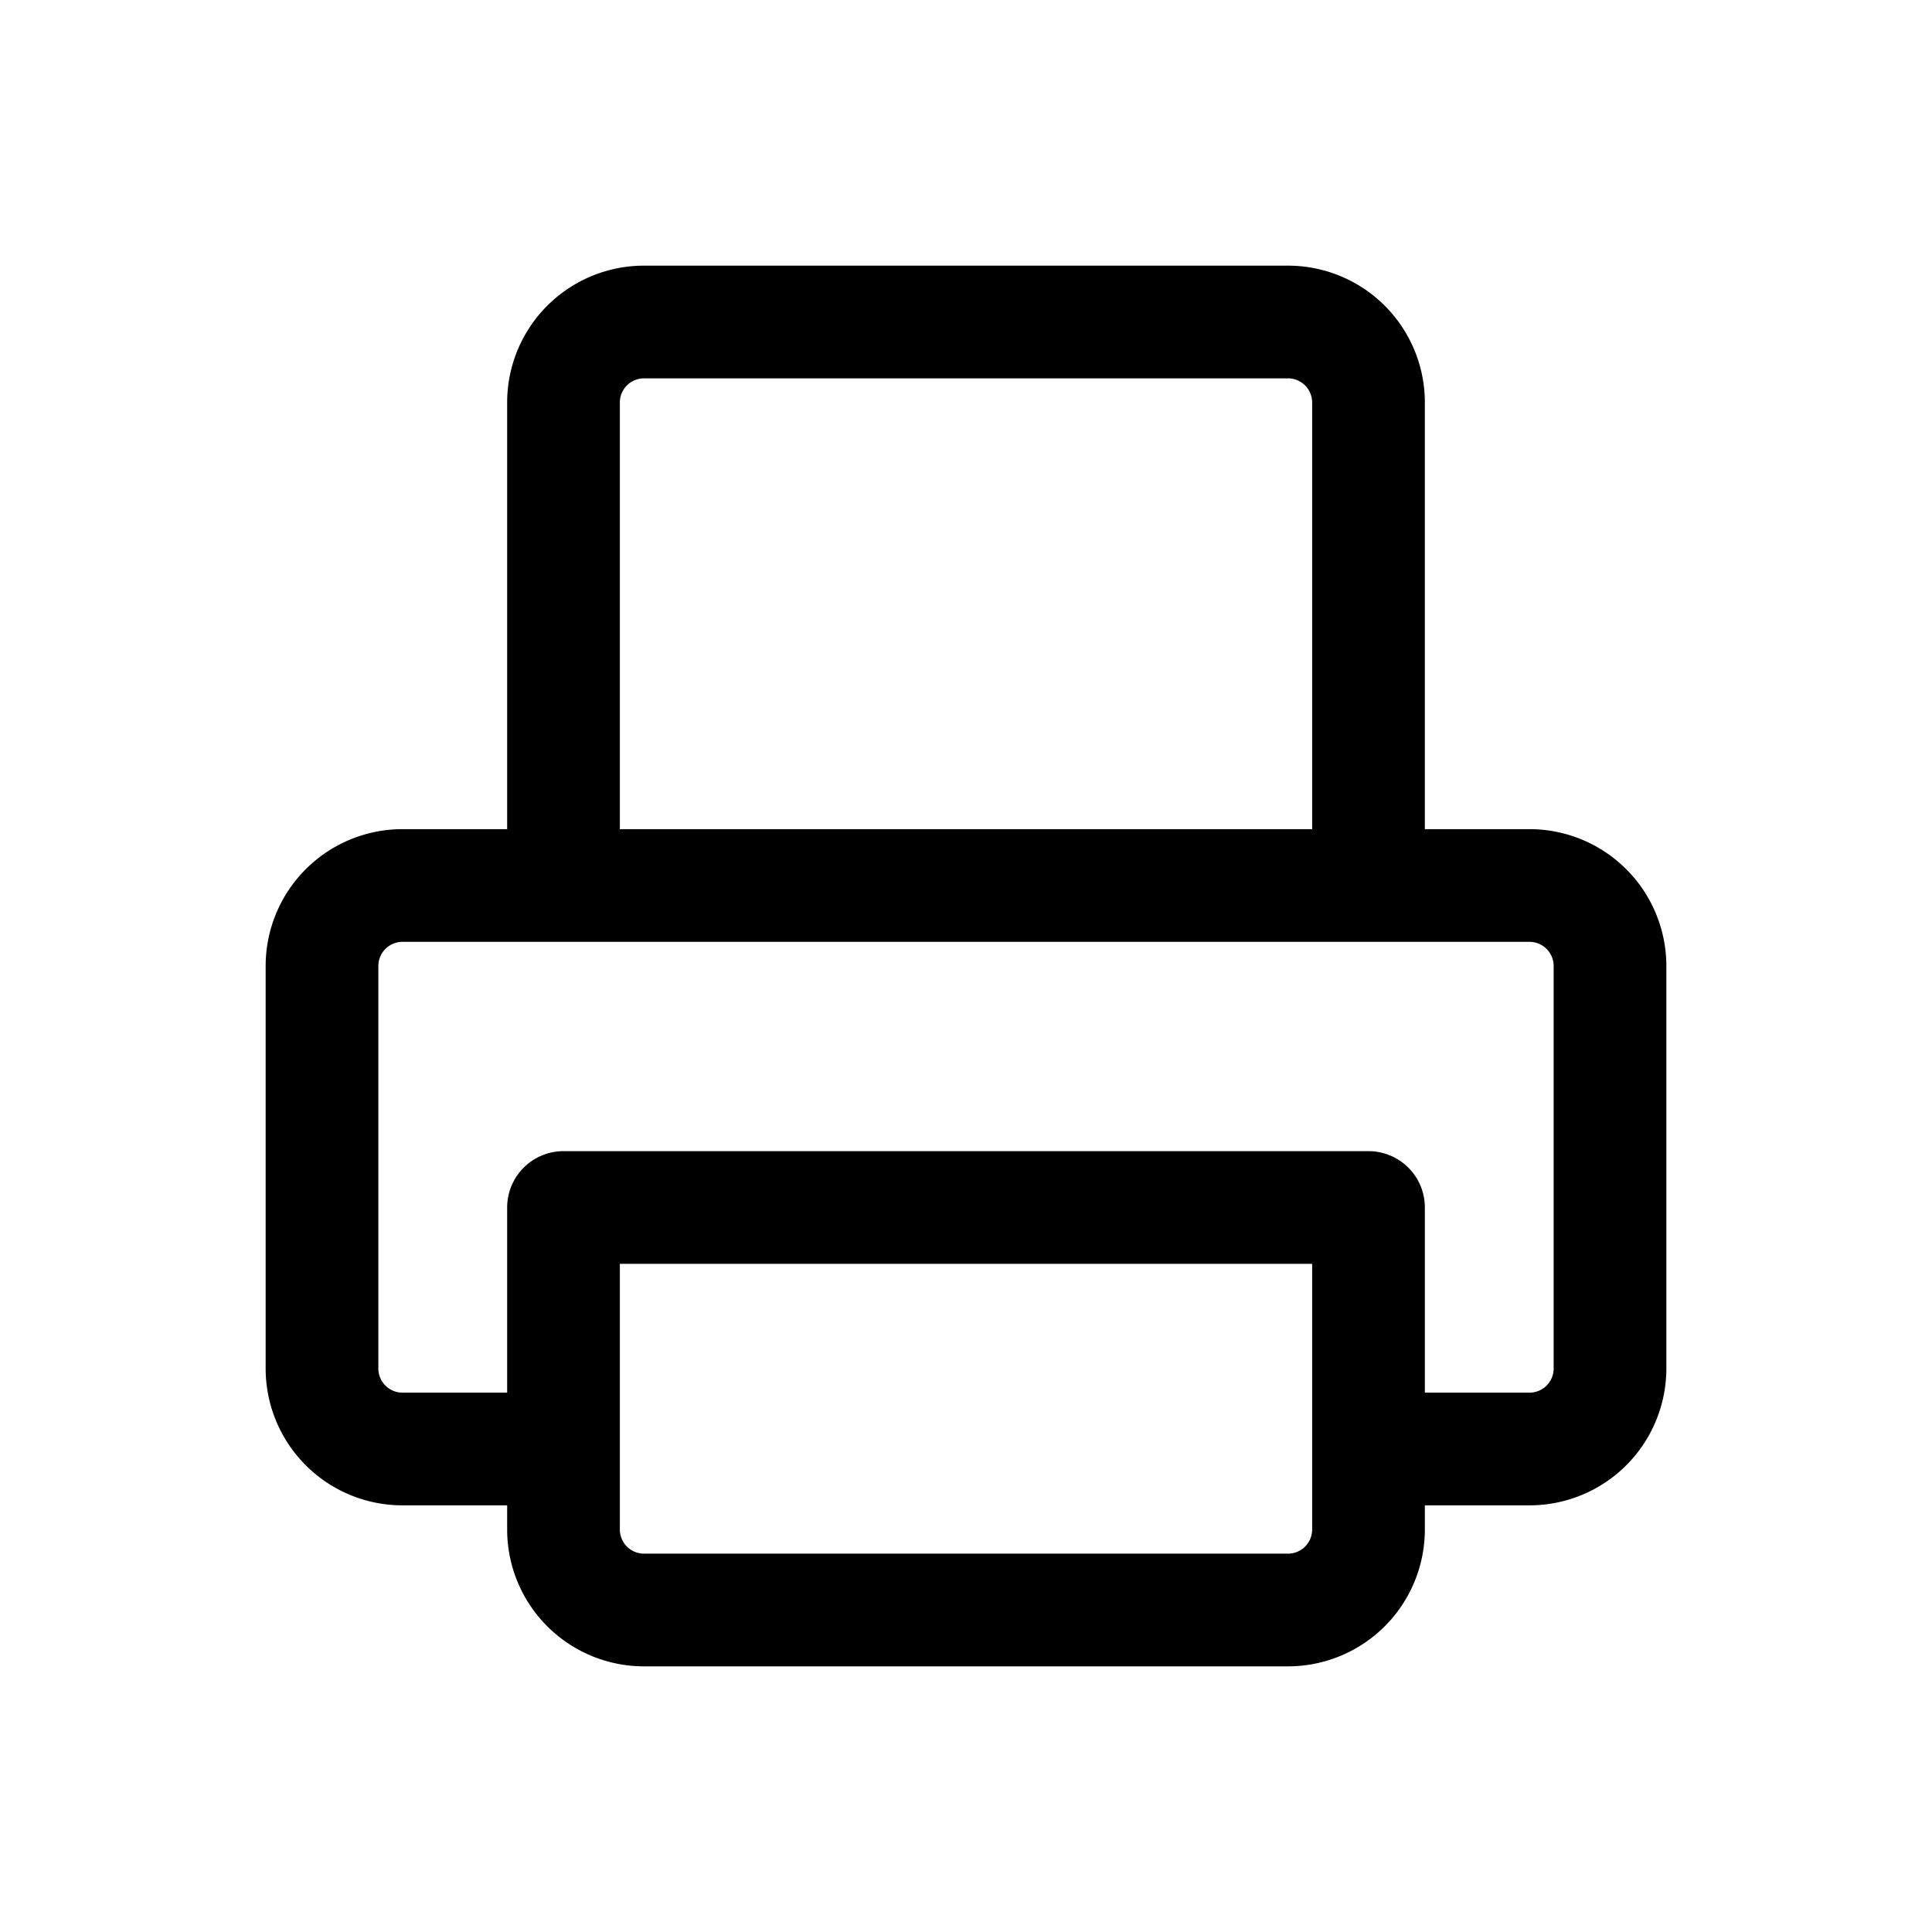 <svg class="w-[30px] h-[30px] text-gray-800 dark:text-white" aria-hidden="true" xmlns="http://www.w3.org/2000/svg" width="24" height="24" fill="none" viewBox="0 0 24 24">
  <path stroke="currentColor" stroke-linejoin="round" stroke-width="1.4" d="M16.444 18H19a1 1 0 0 0 1-1v-5a1 1 0 0 0-1-1H5a1 1 0 0 0-1 1v5a1 1 0 0 0 1 1h2.556M17 11V5a1 1 0 0 0-1-1H8a1 1 0 0 0-1 1v6h10ZM7 15h10v4a1 1 0 0 1-1 1H8a1 1 0 0 1-1-1v-4Z"/>
</svg>

